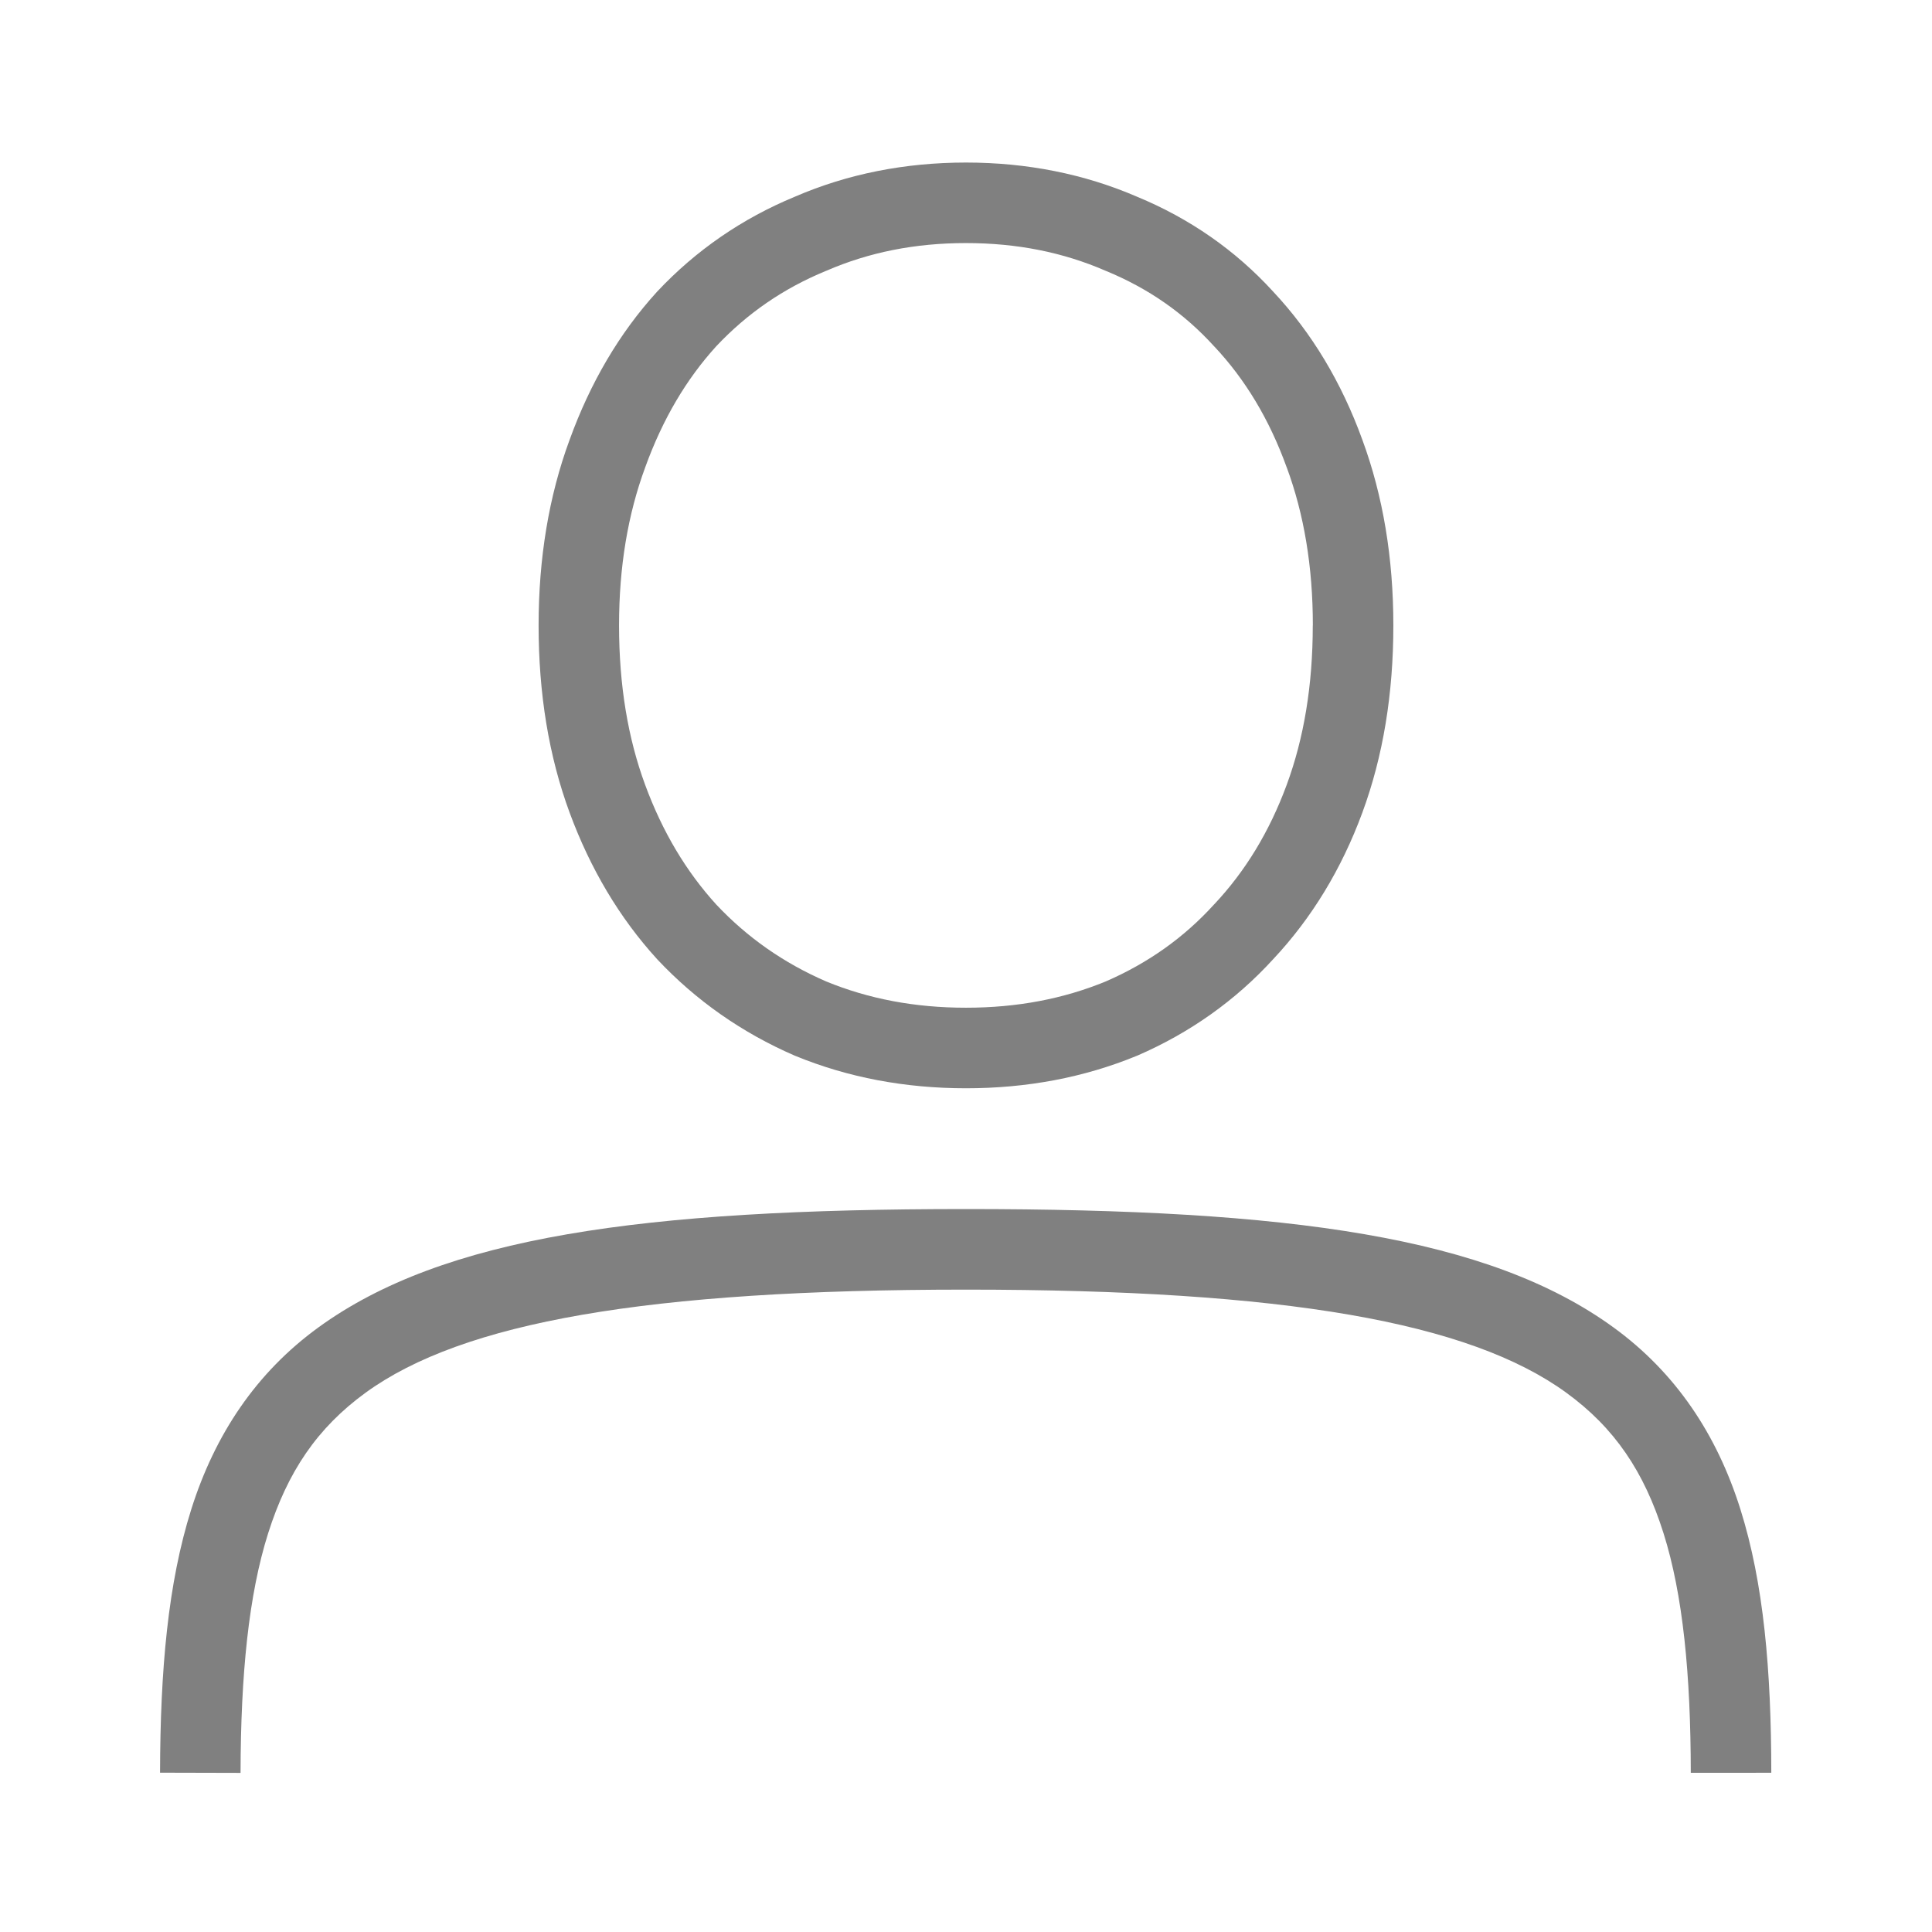 <?xml version="1.0" encoding="UTF-8" standalone="no"?>
<!-- Created with Inkscape (http://www.inkscape.org/) -->
<svg xmlns:dc="http://purl.org/dc/elements/1.1/" xmlns:cc="http://creativecommons.org/ns#" xmlns:rdf="http://www.w3.org/1999/02/22-rdf-syntax-ns#" xmlns:svg="http://www.w3.org/2000/svg" xmlns="http://www.w3.org/2000/svg" xmlns:sodipodi="http://sodipodi.sourceforge.net/DTD/sodipodi-0.dtd" xmlns:inkscape="http://www.inkscape.org/namespaces/inkscape" width="96" height="96" id="svg4874" version="1.1" inkscape:version="0.91+devel r" viewBox="0 0 96 96" sodipodi:docname="contact04b.svg">
  <defs id="defs4876"/>
  <sodipodi:namedview id="base" pagecolor="#ffffff" bordercolor="#666666" borderopacity="1.0" inkscape:pageopacity="0.0" inkscape:pageshadow="2" inkscape:zoom="13.720701" inkscape:cx="-0.36441607" inkscape:cy="49.782431" inkscape:document-units="px" inkscape:current-layer="g4780" showgrid="true" showborder="true" fit-margin-top="0" fit-margin-left="0" fit-margin-right="0" fit-margin-bottom="0" inkscape:snap-bbox="true" inkscape:bbox-paths="true" inkscape:bbox-nodes="true" inkscape:snap-bbox-edge-midpoints="true" inkscape:snap-bbox-midpoints="true" inkscape:object-paths="true" inkscape:snap-intersection-paths="true" inkscape:object-nodes="false" inkscape:snap-smooth-nodes="false" inkscape:snap-midpoints="false" inkscape:snap-object-midpoints="false" inkscape:snap-center="false" showguides="true" inkscape:guide-bbox="true" inkscape:snap-others="false">
    <inkscape:grid type="xygrid" id="grid5451" empspacing="8"/>
    <sodipodi:guide orientation="1,0" position="8,-8" id="guide4063" inkscape:locked="false"/>
    <sodipodi:guide orientation="1,0" position="4,-8" id="guide4065" inkscape:locked="false"/>
    <sodipodi:guide orientation="0,1" position="-8,88" id="guide4067" inkscape:locked="false"/>
    <sodipodi:guide orientation="0,1" position="-8,92" id="guide4069" inkscape:locked="false"/>
    <sodipodi:guide orientation="0,1" position="104,4" id="guide4071" inkscape:locked="false"/>
    <sodipodi:guide orientation="0,1" position="-5,8" id="guide4073" inkscape:locked="false"/>
    <sodipodi:guide orientation="1,0" position="92,-8" id="guide4075" inkscape:locked="false"/>
    <sodipodi:guide orientation="1,0" position="88,-8" id="guide4077" inkscape:locked="false"/>
    <sodipodi:guide orientation="0,1" position="-8,84" id="guide4074" inkscape:locked="false"/>
    <sodipodi:guide orientation="1,0" position="12,-8" id="guide4076" inkscape:locked="false"/>
    <sodipodi:guide orientation="0,1" position="-5,12" id="guide4078" inkscape:locked="false"/>
    <sodipodi:guide orientation="1,0" position="84,-9" id="guide4080" inkscape:locked="false"/>
    <sodipodi:guide position="48,-8" orientation="1,0" id="guide4170" inkscape:locked="false"/>
    <sodipodi:guide position="-8,48" orientation="0,1" id="guide4172" inkscape:locked="false"/>
  </sodipodi:namedview>
  <g inkscape:label="Layer 1" inkscape:groupmode="layer" id="layer1" transform="translate(67.857,-78.505)">
    <g transform="matrix(0,-1,-1,0,373.505,516.505)" id="g4845" style="display:inline">
      <g inkscape:export-ydpi="90" inkscape:export-xdpi="90" inkscape:export-filename="next01.png" transform="matrix(-1,0,0,1,575.943,-611)" id="g4778" inkscape:label="Layer 1">
        <g transform="matrix(-1,0,0,1,576,611)" id="g4780" style="display:inline">
          <rect style="color:#000000;display:inline;overflow:visible;visibility:visible;fill:none;stroke:none;stroke-width:4;marker:none;enable-background:accumulate" id="rect4782" width="96.038" height="96" x="-438.002" y="345.362" transform="scale(-1,1)"/>
          <path style="color:#000000;font-style:normal;font-variant:normal;font-weight:normal;font-stretch:normal;font-size:medium;line-height:125%;font-family:Ubuntu;-inkscape-font-specification:'Ubuntu, Normal';font-variant-ligatures:normal;font-variant-position:normal;font-variant-caps:normal;font-variant-numeric:normal;font-variant-alternates:normal;font-feature-settings:normal;text-indent:0;text-align:start;text-decoration:none;text-decoration-line:none;text-decoration-style:solid;text-decoration-color:#000000;letter-spacing:0px;word-spacing:0px;text-transform:none;writing-mode:lr-tb;direction:ltr;text-orientation:mixed;dominant-baseline:auto;baseline-shift:baseline;text-anchor:start;white-space:normal;shape-padding:0;clip-rule:nonzero;display:inline;overflow:visible;visibility:visible;opacity:1;isolation:auto;mix-blend-mode:normal;color-interpolation:sRGB;color-interpolation-filters:linearRGB;solid-color:#000000;solid-opacity:1;fill:#808080;fill-opacity:1;fill-rule:nonzero;stroke:none;stroke-width:4.001;stroke-linecap:butt;stroke-linejoin:miter;stroke-miterlimit:4;stroke-dasharray:none;stroke-dashoffset:0;stroke-opacity:1;color-rendering:auto;image-rendering:auto;shape-rendering:auto;text-rendering:auto;enable-background:accumulate" d="m 406.979,372.127 c -3.378,0 -6.491,0.504 -9.307,1.543 -2.787,1.028 -5.234,2.51 -7.283,4.434 -2.047,1.869 -3.653,4.135 -4.781,6.736 l -0.008,0.018 -0.006,0.018 c -1.08,2.621 -1.613,5.468 -1.613,8.486 0,3.019 0.534,5.868 1.613,8.488 l 0.006,0.018 0.008,0.016 c 1.129,2.603 2.731,4.894 4.773,6.812 l 0.012,0.01 0.01,0.01 c 2.049,1.867 4.491,3.315 7.27,4.34 2.816,1.039 5.929,1.543 9.307,1.543 3.325,0 6.41,-0.504 9.219,-1.539 l 0.004,-0.002 c 2.828,-1.024 5.301,-2.47 7.355,-4.342 l 0.01,-0.01 0.012,-0.01 c 2.042,-1.919 3.621,-4.215 4.699,-6.822 1.137,-2.625 1.701,-5.485 1.701,-8.512 0,-3.025 -0.566,-5.882 -1.701,-8.506 -1.077,-2.606 -2.659,-4.882 -4.707,-6.752 -2.053,-1.927 -4.529,-3.407 -7.361,-4.434 -2.812,-1.037 -5.901,-1.543 -9.23,-1.543 z m 0,4 c 2.926,0 5.53,0.44 7.846,1.295 l 0.006,0.004 0.006,0.002 c 2.389,0.864 4.369,2.06 6.004,3.596 l 0.01,0.012 0.012,0.01 c 1.63,1.485 2.86,3.246 3.729,5.354 l 0.006,0.018 0.008,0.016 c 0.912,2.102 1.373,4.39 1.373,6.93 0,2.54 -0.462,4.828 -1.373,6.93 l -0.008,0.018 -0.006,0.018 c -0.868,2.106 -2.101,3.897 -3.736,5.438 -1.635,1.488 -3.621,2.666 -6.018,3.533 l -0.006,0.002 -0.006,0.002 c -2.316,0.855 -4.919,1.297 -7.846,1.297 -2.981,0 -5.61,-0.444 -7.922,-1.297 -2.346,-0.865 -4.309,-2.043 -5.951,-3.537 -1.637,-1.542 -2.898,-3.342 -3.816,-5.453 -0.865,-2.105 -1.307,-4.403 -1.307,-6.949 0,-2.548 0.441,-4.845 1.307,-6.951 0.919,-2.112 2.177,-3.879 3.809,-5.365 l 0.012,-0.01 0.01,-0.012 c 1.641,-1.542 3.6,-2.739 5.938,-3.602 2.312,-0.853 4.941,-1.295 7.922,-1.295 z" id="path4202" inkscape:connector-curvature="0"/>
          <path style="color:#000000;font-style:normal;font-variant:normal;font-weight:normal;font-stretch:normal;font-size:medium;line-height:125%;font-family:Ubuntu;-inkscape-font-specification:'Ubuntu, Normal';font-variant-ligatures:normal;font-variant-position:normal;font-variant-caps:normal;font-variant-numeric:normal;font-variant-alternates:normal;font-feature-settings:normal;text-indent:0;text-align:start;text-decoration:none;text-decoration-line:none;text-decoration-style:solid;text-decoration-color:#000000;letter-spacing:0px;word-spacing:0px;text-transform:none;writing-mode:lr-tb;direction:ltr;text-orientation:mixed;dominant-baseline:auto;baseline-shift:baseline;text-anchor:start;white-space:normal;shape-padding:0;clip-rule:nonzero;display:inline;overflow:visible;visibility:visible;opacity:1;isolation:auto;mix-blend-mode:normal;color-interpolation:sRGB;color-interpolation-filters:linearRGB;solid-color:#000000;solid-opacity:1;fill:#808080;fill-opacity:1;fill-rule:nonzero;stroke:none;stroke-width:4.001;stroke-linecap:butt;stroke-linejoin:miter;stroke-miterlimit:4;stroke-dasharray:none;stroke-dashoffset:0;stroke-opacity:1;color-rendering:auto;image-rendering:auto;shape-rendering:auto;text-rendering:auto;enable-background:accumulate" d="m 349.969,353.348 -0.002,4 c 4.902,0.004 8.844,0.389 11.904,1.354 3.06,0.965 5.238,2.432 6.986,4.836 3.497,4.808 5.119,13.949 5.119,29.824 0,15.875 -1.621,25.017 -5.119,29.83 -1.749,2.406 -3.928,3.877 -6.988,4.846 -3.06,0.969 -7.004,1.36 -11.906,1.371 l 0.01,4 c 5.102,-0.012 9.411,-0.388 13.104,-1.557 3.692,-1.169 6.765,-3.207 9.018,-6.307 4.505,-6.199 5.885,-16.058 5.885,-32.184 -10e-6,-16.125 -1.379,-25.983 -5.885,-32.178 -2.253,-3.098 -5.327,-5.133 -9.02,-6.297 -3.693,-1.164 -8.004,-1.535 -13.105,-1.539 z" id="path4228" inkscape:connector-curvature="0"/>
        </g>
      </g>
    </g>
  </g>
</svg>